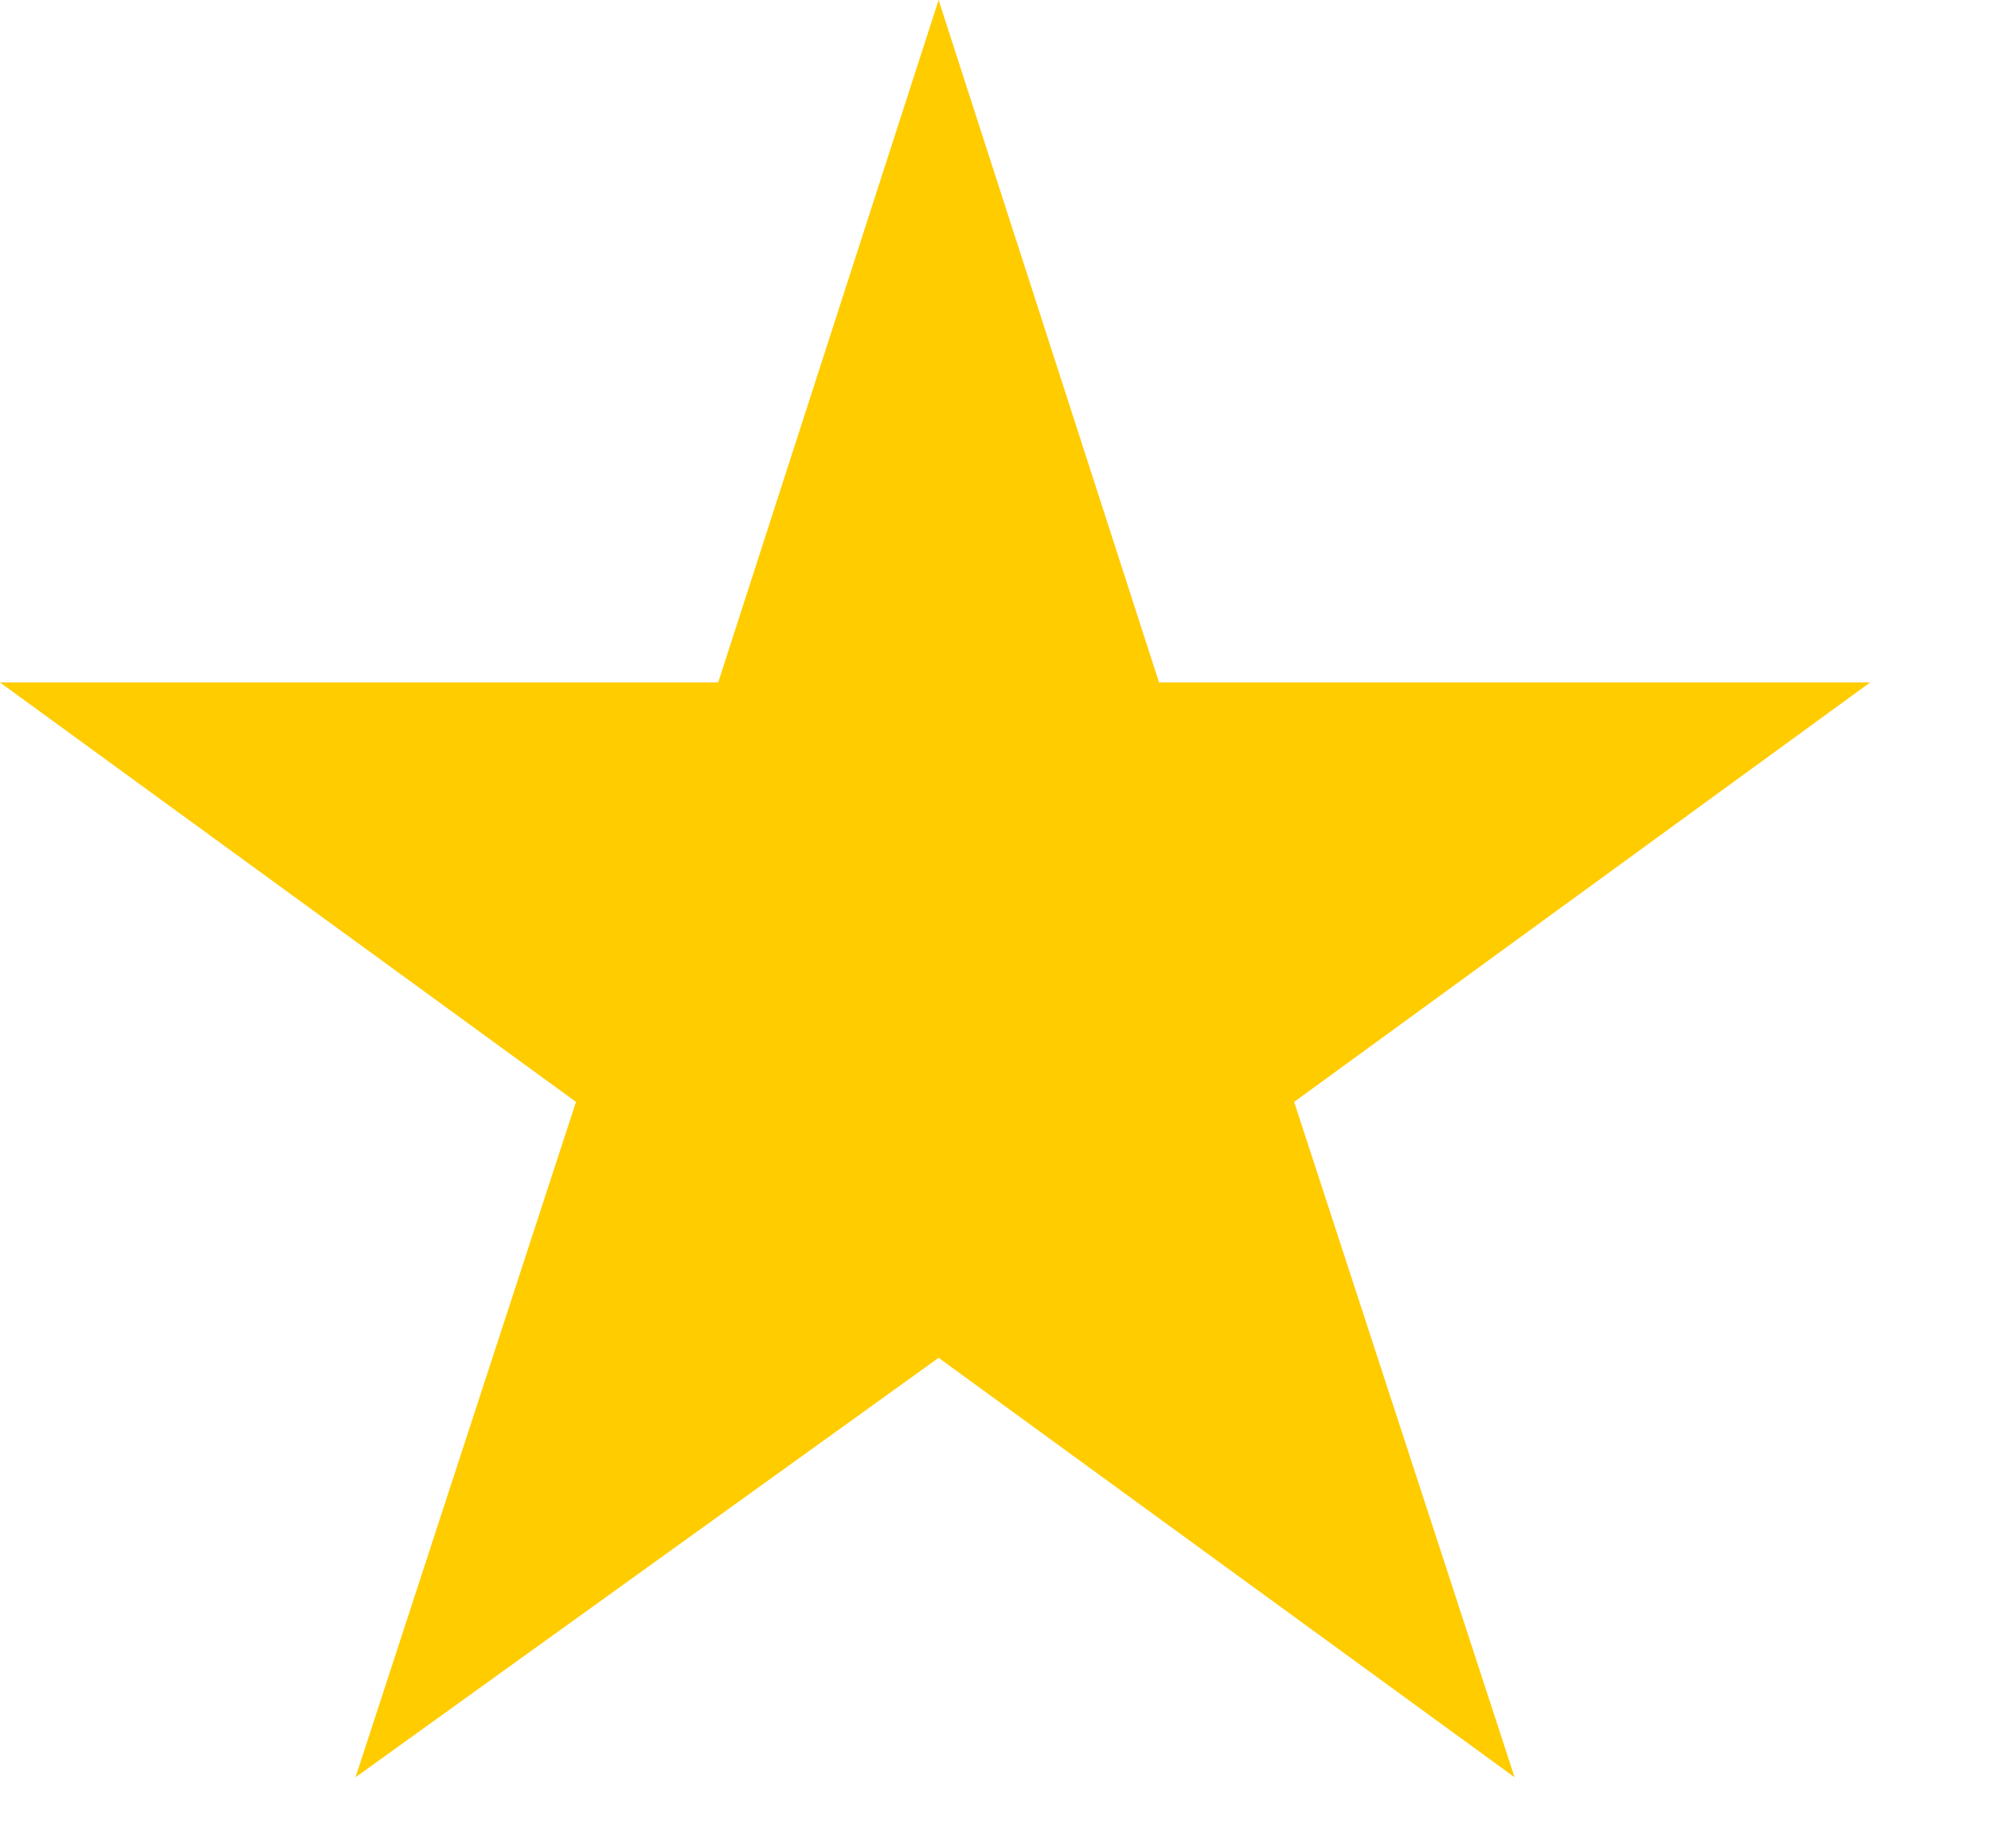<?xml version="1.0" encoding="utf-8"?>
<svg version="1.1" id="Layer_1"
xmlns="http://www.w3.org/2000/svg"
xmlns:xlink="http://www.w3.org/1999/xlink"
xmlns:author="http://www.sothink.com"
width="14px" height="13px"
xml:space="preserve">
<g id="2430" transform="matrix(1, 0, 0, 1, 6.55, 6.25)">
<path style="fill:#FFCC00;fill-opacity:1" d="M2.55,1.5L4.1 6.25L0.05 3.3L-4.05 6.25L-2.5 1.5L-6.55 -1.45L-1.5 -1.45L0.05 -6.25L1.6 -1.45L6.6 -1.45L2.55 1.5" />
</g>
</svg>
